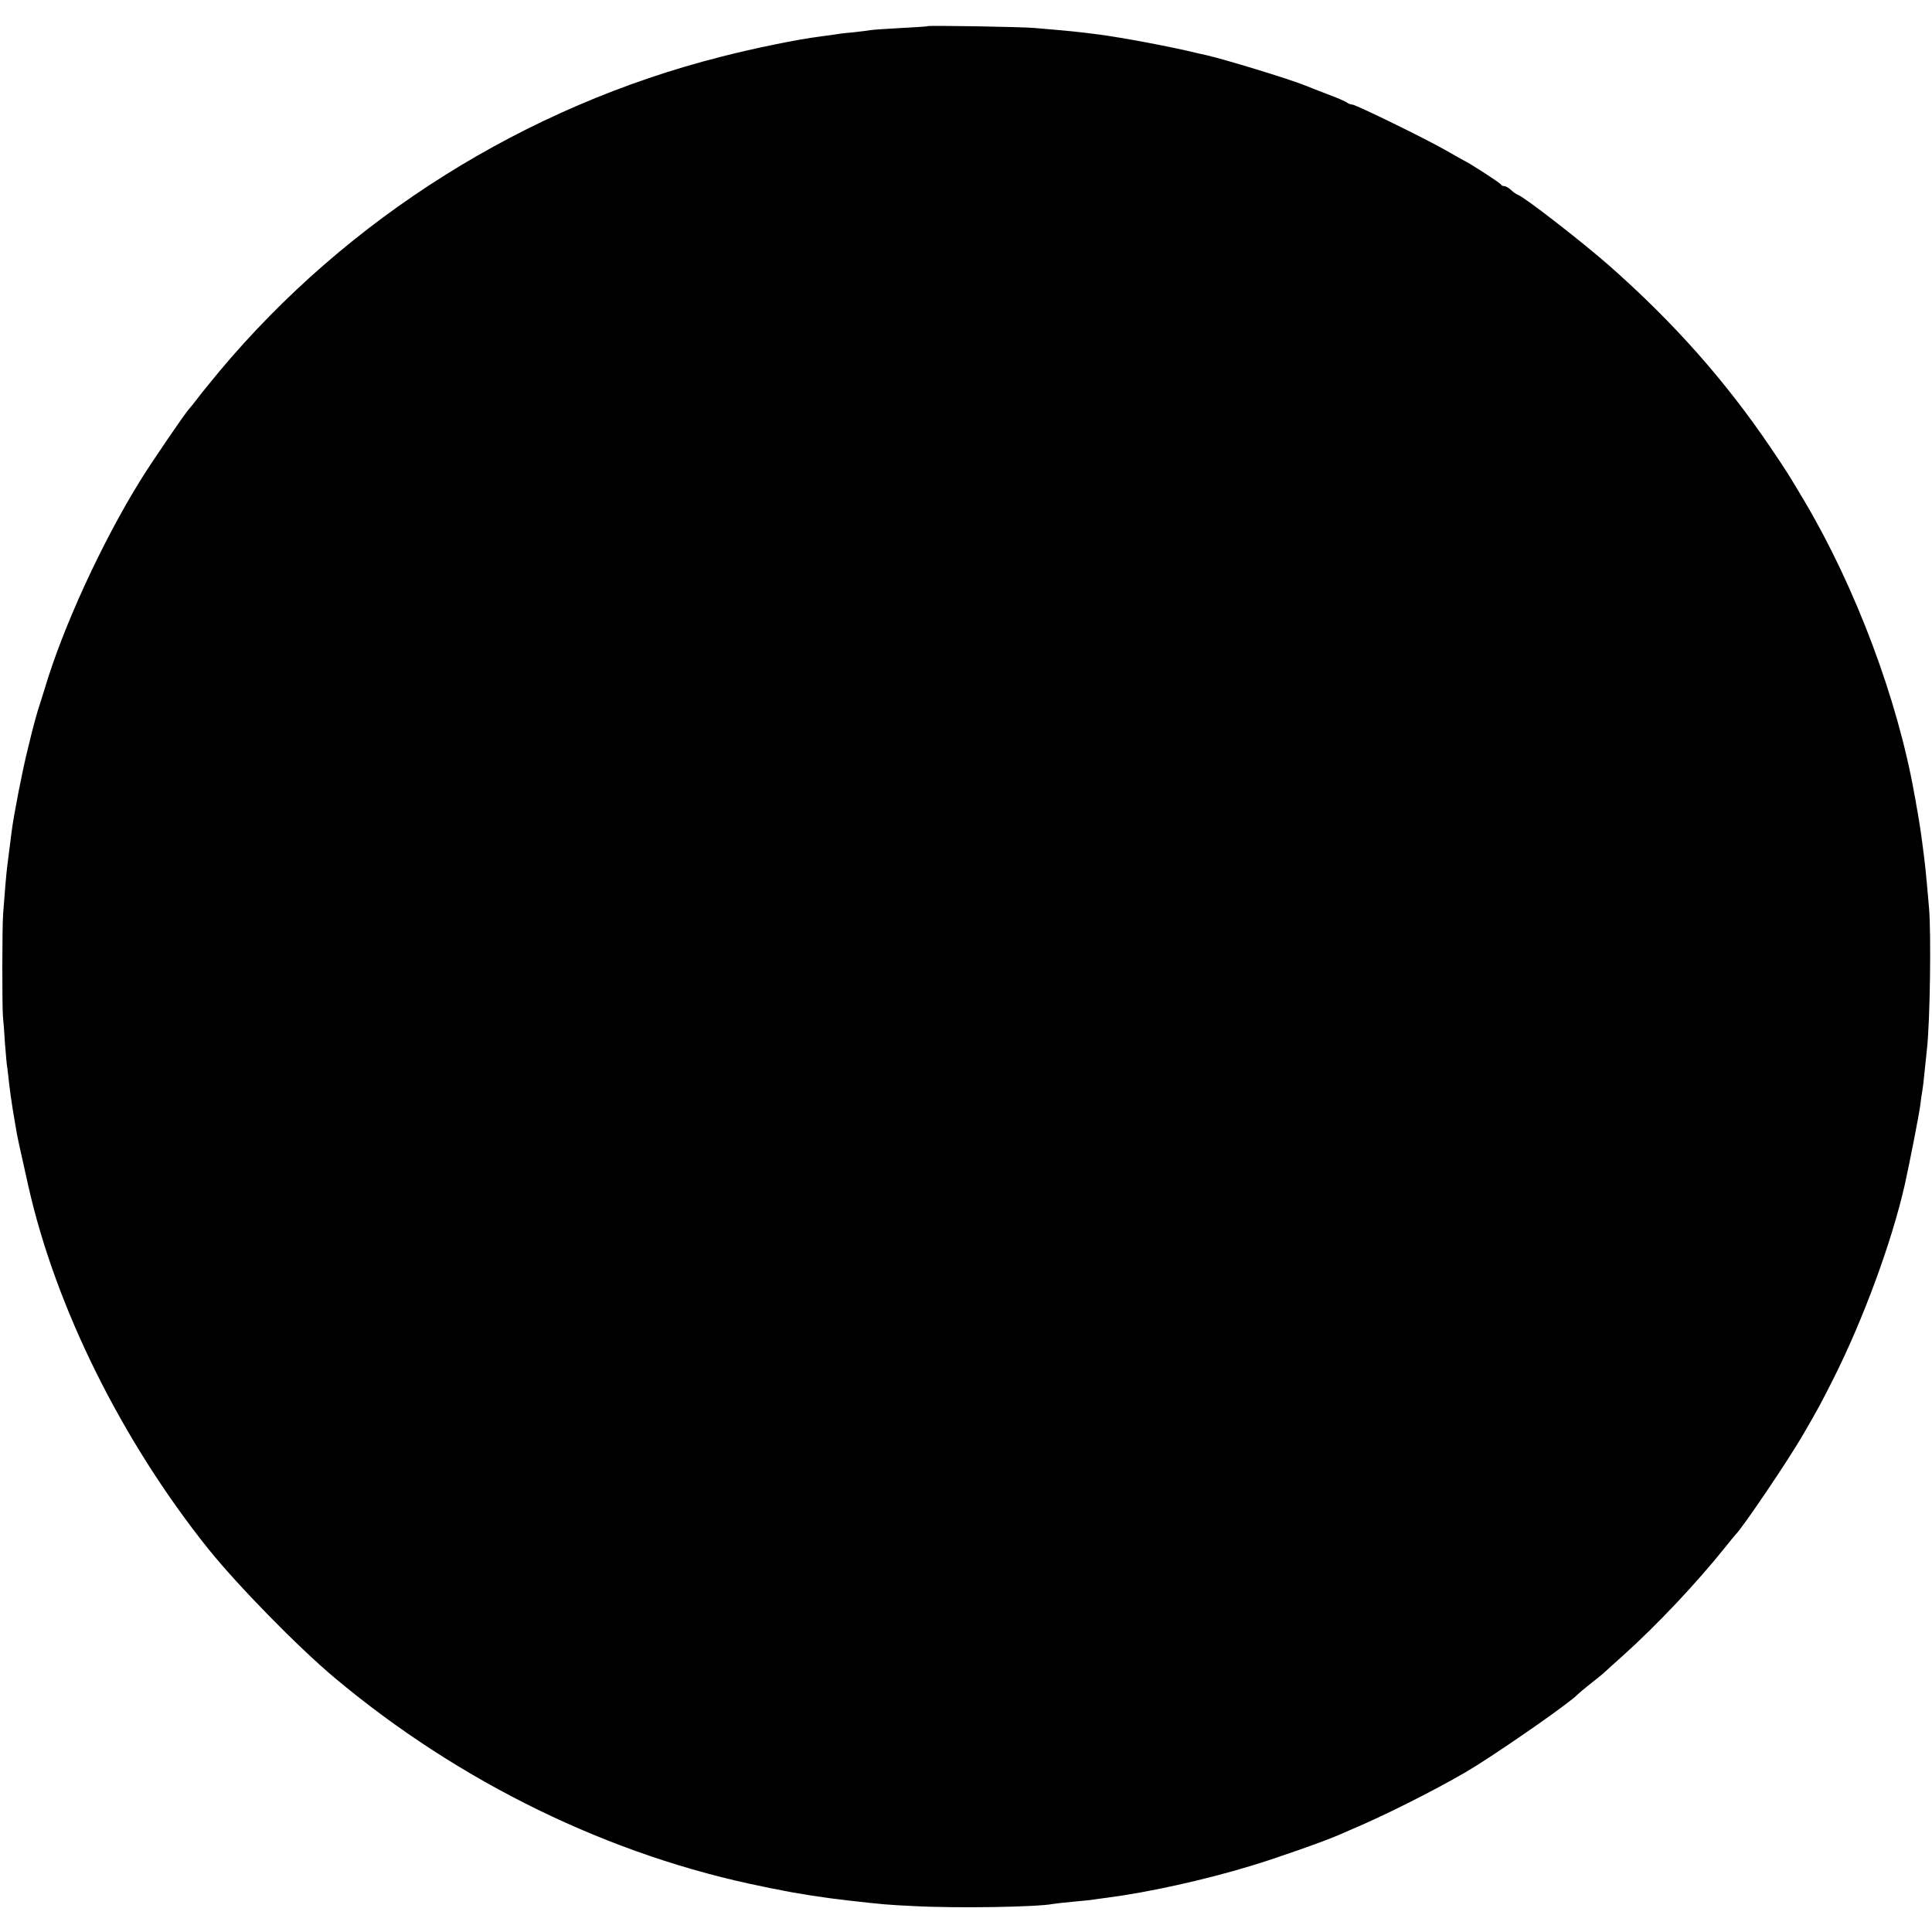 <?xml version="1.0" standalone="no"?>
<!DOCTYPE svg PUBLIC "-//W3C//DTD SVG 20010904//EN"
 "http://www.w3.org/TR/2001/REC-SVG-20010904/DTD/svg10.dtd">
<svg version="1.0" xmlns="http://www.w3.org/2000/svg"
 width="924pt" height="924pt" viewBox="0 0 924 924"
 preserveAspectRatio="xMidYMid meet">
<g transform="translate(0,924) scale(0.1,-0.1)"
fill="#000000" stroke="none">
<path d="M4437 9115 c-1 -2 -59 -5 -128 -9 -70 -4 -135 -8 -145 -10 -11 -2
-50 -7 -87 -11 -37 -3 -76 -8 -85 -10 -9 -1 -42 -6 -72 -10 -104 -13 -315 -56
-474 -97 -933 -237 -1782 -770 -2396 -1503 -41 -50 -89 -108 -105 -130 -17
-22 -35 -45 -41 -51 -21 -23 -180 -256 -233 -342 -184 -297 -369 -700 -456
-992 -9 -30 -21 -66 -25 -80 -9 -24 -31 -105 -36 -126 -1 -5 -11 -46 -22 -90
-23 -90 -67 -315 -76 -389 -8 -62 -17 -132 -21 -165 -4 -28 -14 -145 -20 -230
-5 -65 -5 -439 -1 -490 2 -19 7 -79 10 -133 4 -54 9 -106 11 -115 1 -9 6 -44
9 -77 4 -33 11 -85 16 -115 5 -30 12 -73 16 -95 5 -34 16 -84 59 -275 130
-581 448 -1222 863 -1740 140 -174 429 -469 602 -614 599 -502 1320 -853 2055
-1000 17 -4 41 -9 55 -11 104 -22 236 -42 353 -55 160 -18 179 -20 307 -26
199 -11 587 -5 665 10 11 2 56 7 99 11 43 4 86 8 95 10 9 1 39 6 66 9 199 26
463 84 690 153 114 34 355 119 420 148 17 7 68 30 115 50 165 73 420 204 540
280 165 104 456 308 485 341 6 6 32 28 60 50 27 21 55 44 61 49 6 6 48 44 94
85 167 150 355 350 495 525 22 28 42 52 45 55 32 30 259 365 327 485 68 117
82 143 143 264 142 283 278 652 340 926 25 114 68 333 74 380 3 28 8 59 10 70
2 11 7 49 10 85 4 36 9 87 12 114 15 139 20 547 10 671 -17 196 -18 201 -32
310 -5 43 -21 144 -29 185 -2 14 -6 36 -9 50 -80 455 -282 992 -527 1405 -83
139 -76 128 -158 250 -219 324 -468 605 -781 880 -127 111 -397 321 -430 333
-8 3 -24 14 -34 24 -11 10 -25 18 -32 18 -7 0 -14 3 -16 8 -3 7 -146 100 -178
115 -8 4 -46 26 -85 48 -94 54 -431 219 -448 219 -7 0 -17 4 -23 8 -5 5 -47
24 -94 41 -47 18 -96 37 -110 43 -77 31 -382 124 -470 144 -19 4 -39 9 -45 10
-116 29 -361 75 -470 89 -107 14 -132 16 -305 31 -67 6 -507 13 -513 9z"/>
</g>
</svg>
